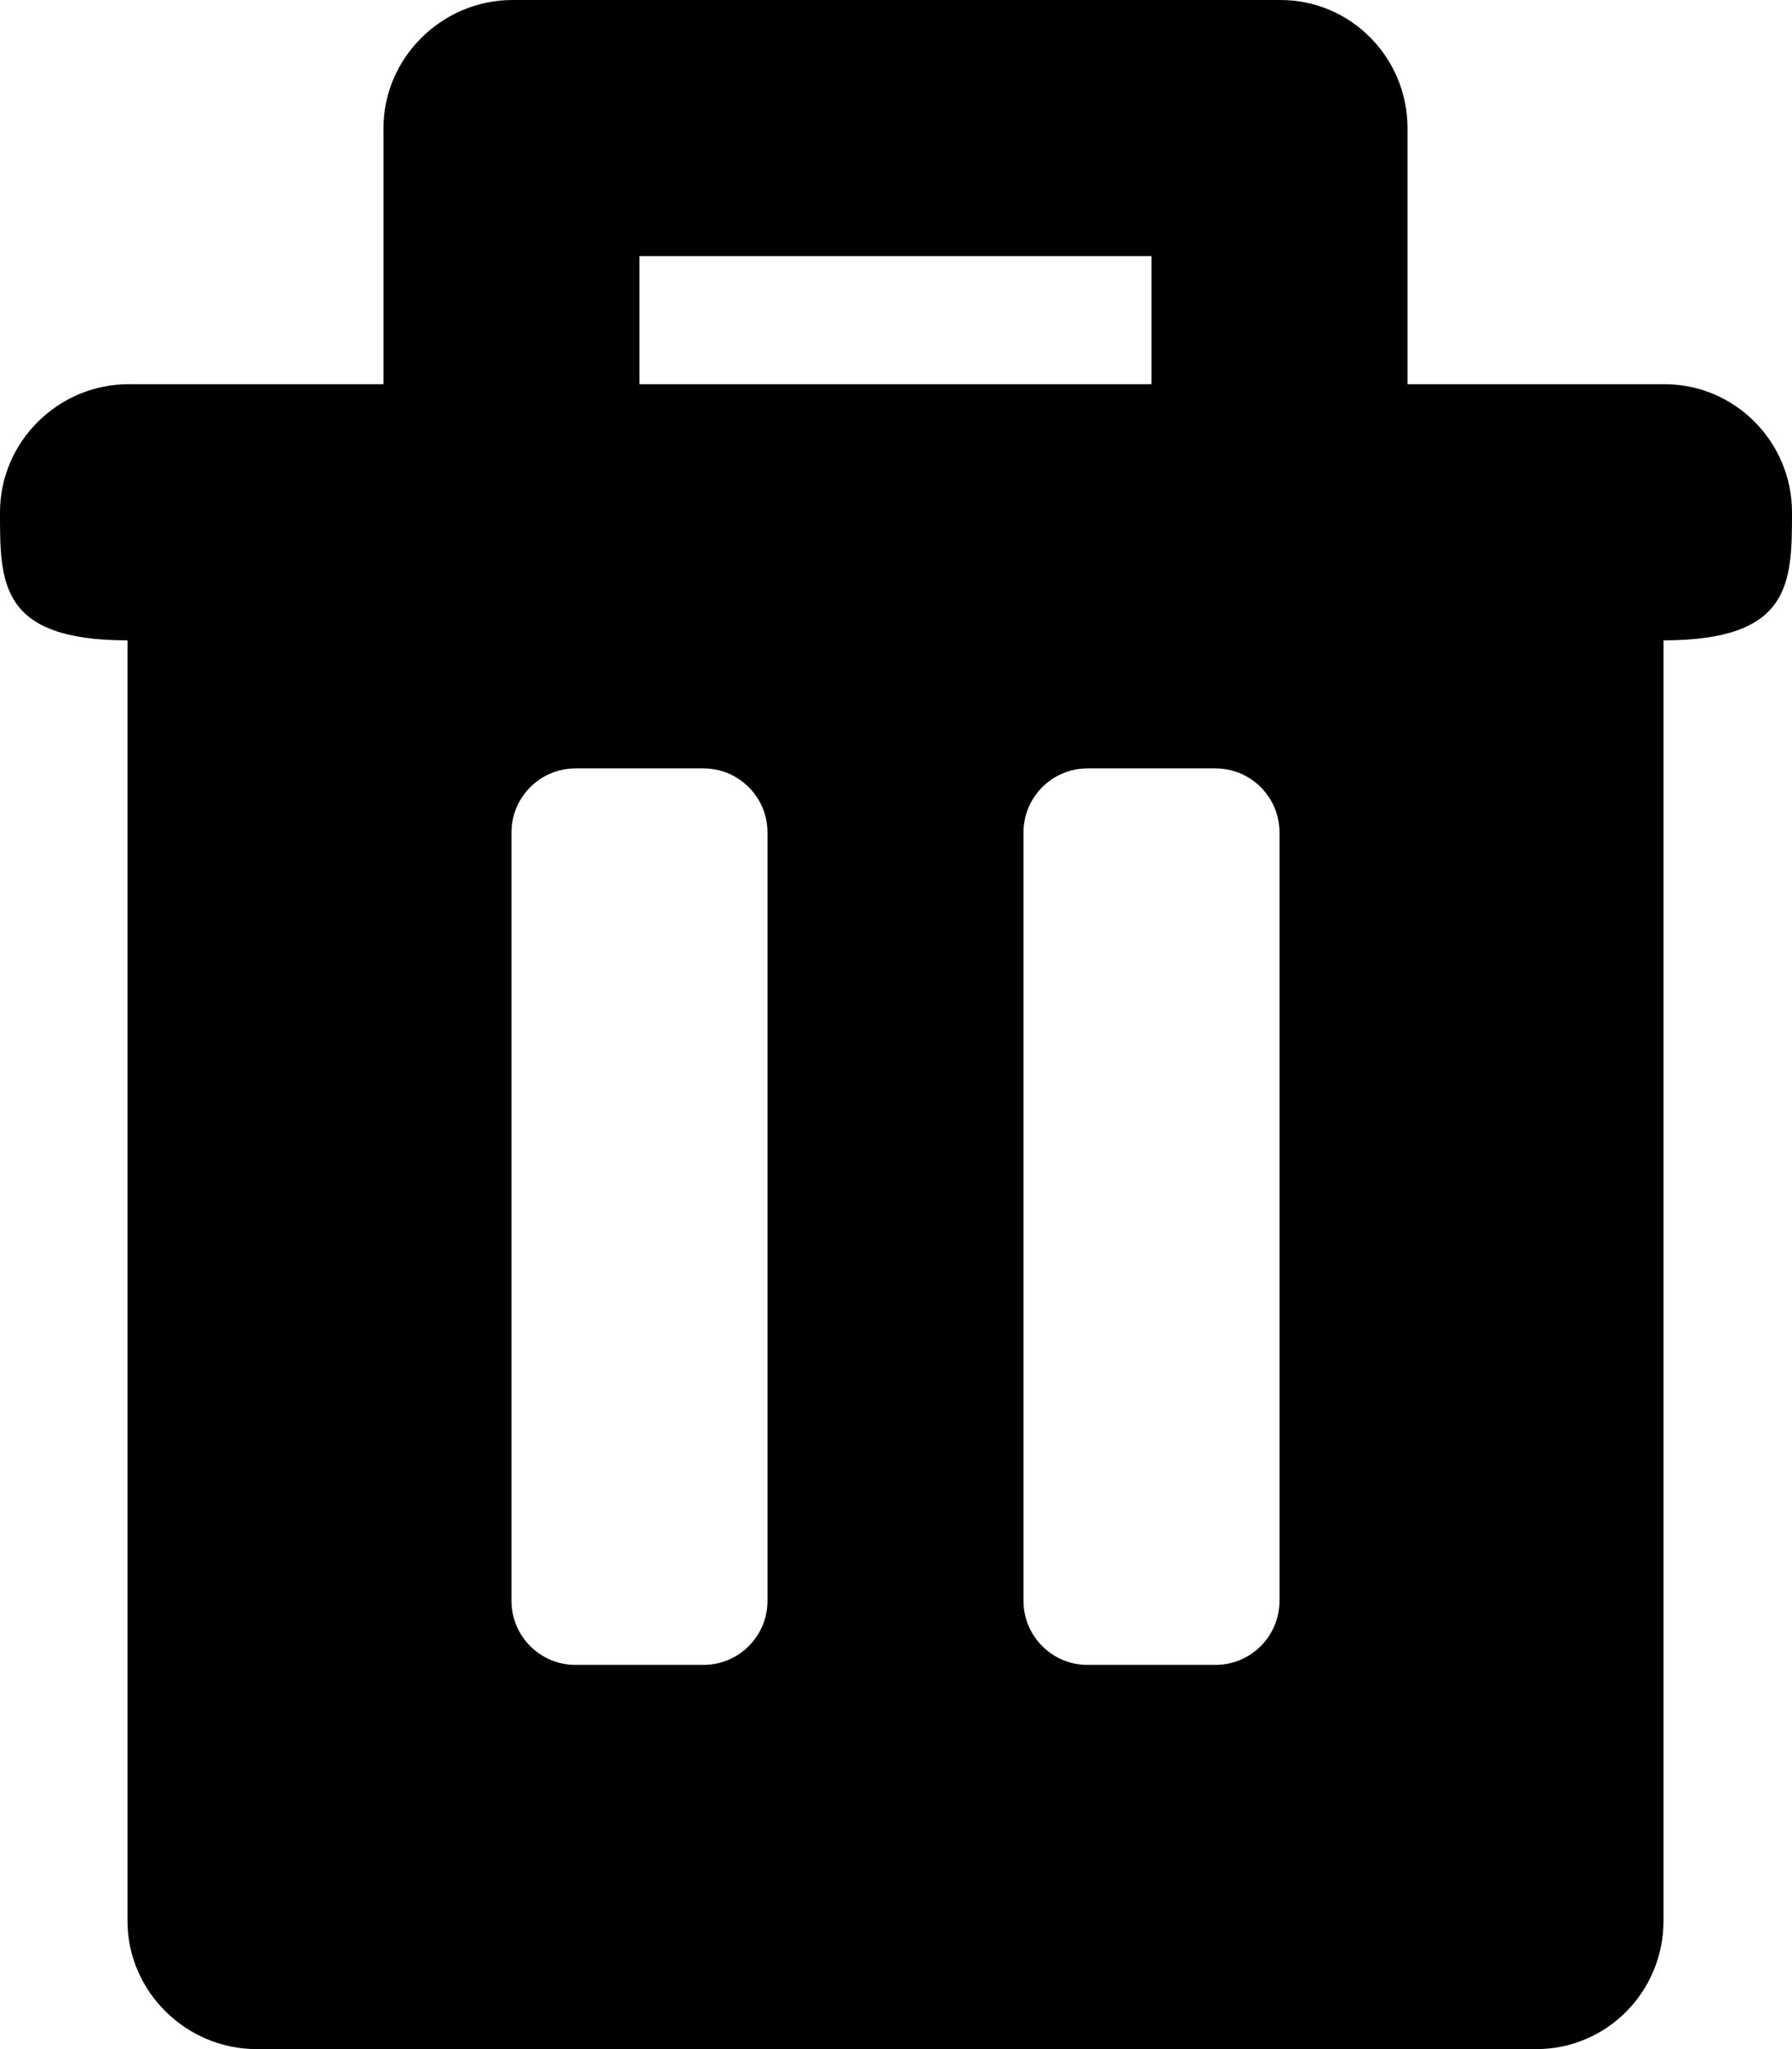 <?xml version="1.0" encoding="iso-8859-1"?>
<!-- Generator: Adobe Illustrator 16.0.0, SVG Export Plug-In . SVG Version: 6.00 Build 0)  -->
<!DOCTYPE svg PUBLIC "-//W3C//DTD SVG 1.1//EN" "http://www.w3.org/Graphics/SVG/1.1/DTD/svg11.dtd">
<svg version="1.1" id="Layer_1" xmlns="http://www.w3.org/2000/svg" xmlns:xlink="http://www.w3.org/1999/xlink" x="0px" y="0px"
	 width="14px" height="16px" viewBox="0 0 14 16" style="enable-background:new 0 0 14 16;" xml:space="preserve">
<g id="Trash_3_x2C__Delete_3">
	<path d="M13.004,3h-2.008V1c0-0.55-0.442-1-0.992-1h-6c-0.55,0-1.008,0.45-1.008,1v2H1.004C0.454,3,0,3.45,0,4s-0.004,1,0.996,1v10
		c0,0.55,0.458,1,1.008,1h10c0.55,0,0.992-0.45,0.992-1V5C13.996,5,14,4.55,14,4S13.554,3,13.004,3z M4.996,2h4v1h-4V2z M5.996,12.5
		c0,0.276-0.224,0.5-0.5,0.5h-1c-0.276,0-0.5-0.224-0.5-0.5v-6c0-0.276,0.224-0.5,0.5-0.5h1c0.276,0,0.5,0.224,0.5,0.5V12.5z
		 M9.996,12.5c0,0.276-0.224,0.5-0.5,0.5h-1c-0.276,0-0.5-0.224-0.5-0.5v-6c0-0.276,0.224-0.5,0.5-0.5h1c0.276,0,0.5,0.224,0.5,0.5
		V12.5z"/>
</g>
<g>
</g>
<g>
</g>
<g>
</g>
<g>
</g>
<g>
</g>
<g>
</g>
<g>
</g>
<g>
</g>
<g>
</g>
<g>
</g>
<g>
</g>
<g>
</g>
<g>
</g>
<g>
</g>
<g>
</g>
</svg>
